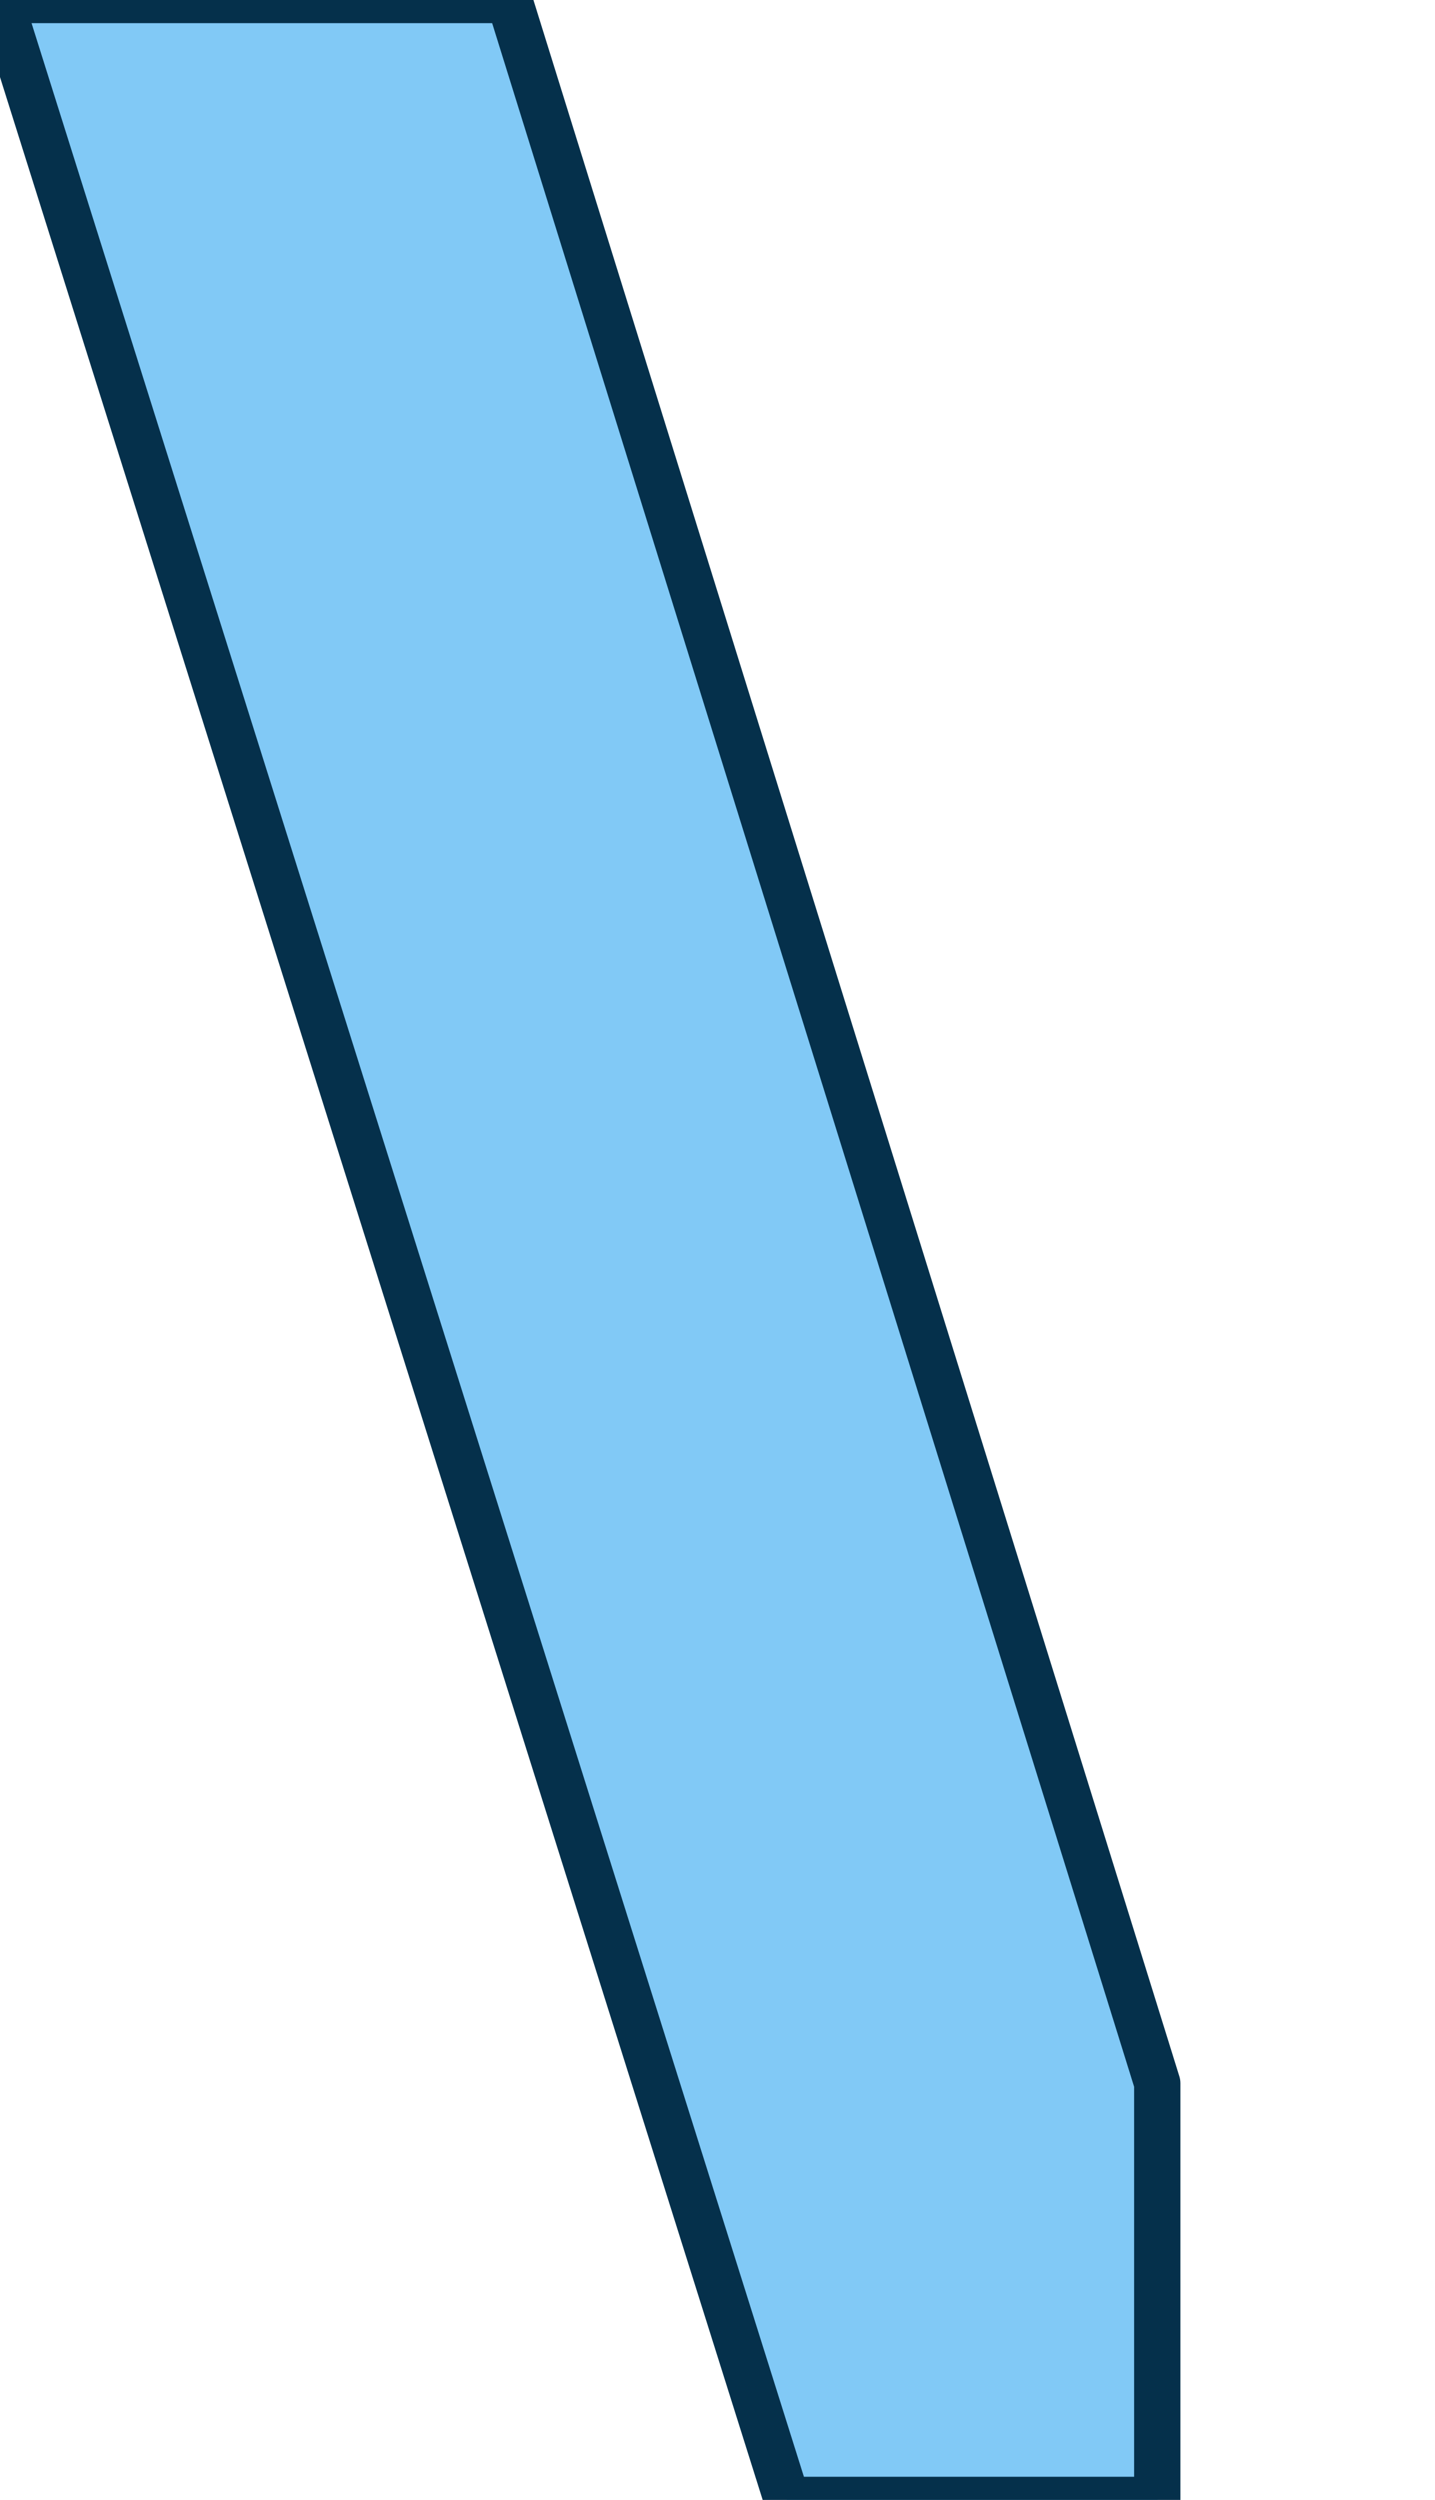 <?xml version="1.0" encoding="utf-8"?>
<!DOCTYPE svg>
<svg xmlns="http://www.w3.org/2000/svg" width="155px" height="270px" enable-background="new 0 0 155 270" viewBox="0 0 155 270">
<polygon fill="#81c9f6" stroke="#05304b" stroke-width="5" stroke-linejoin="round" stroke-miterlimit="10" points="125,225 55,0 0,0 85,270 125,270 "/>
</svg>
